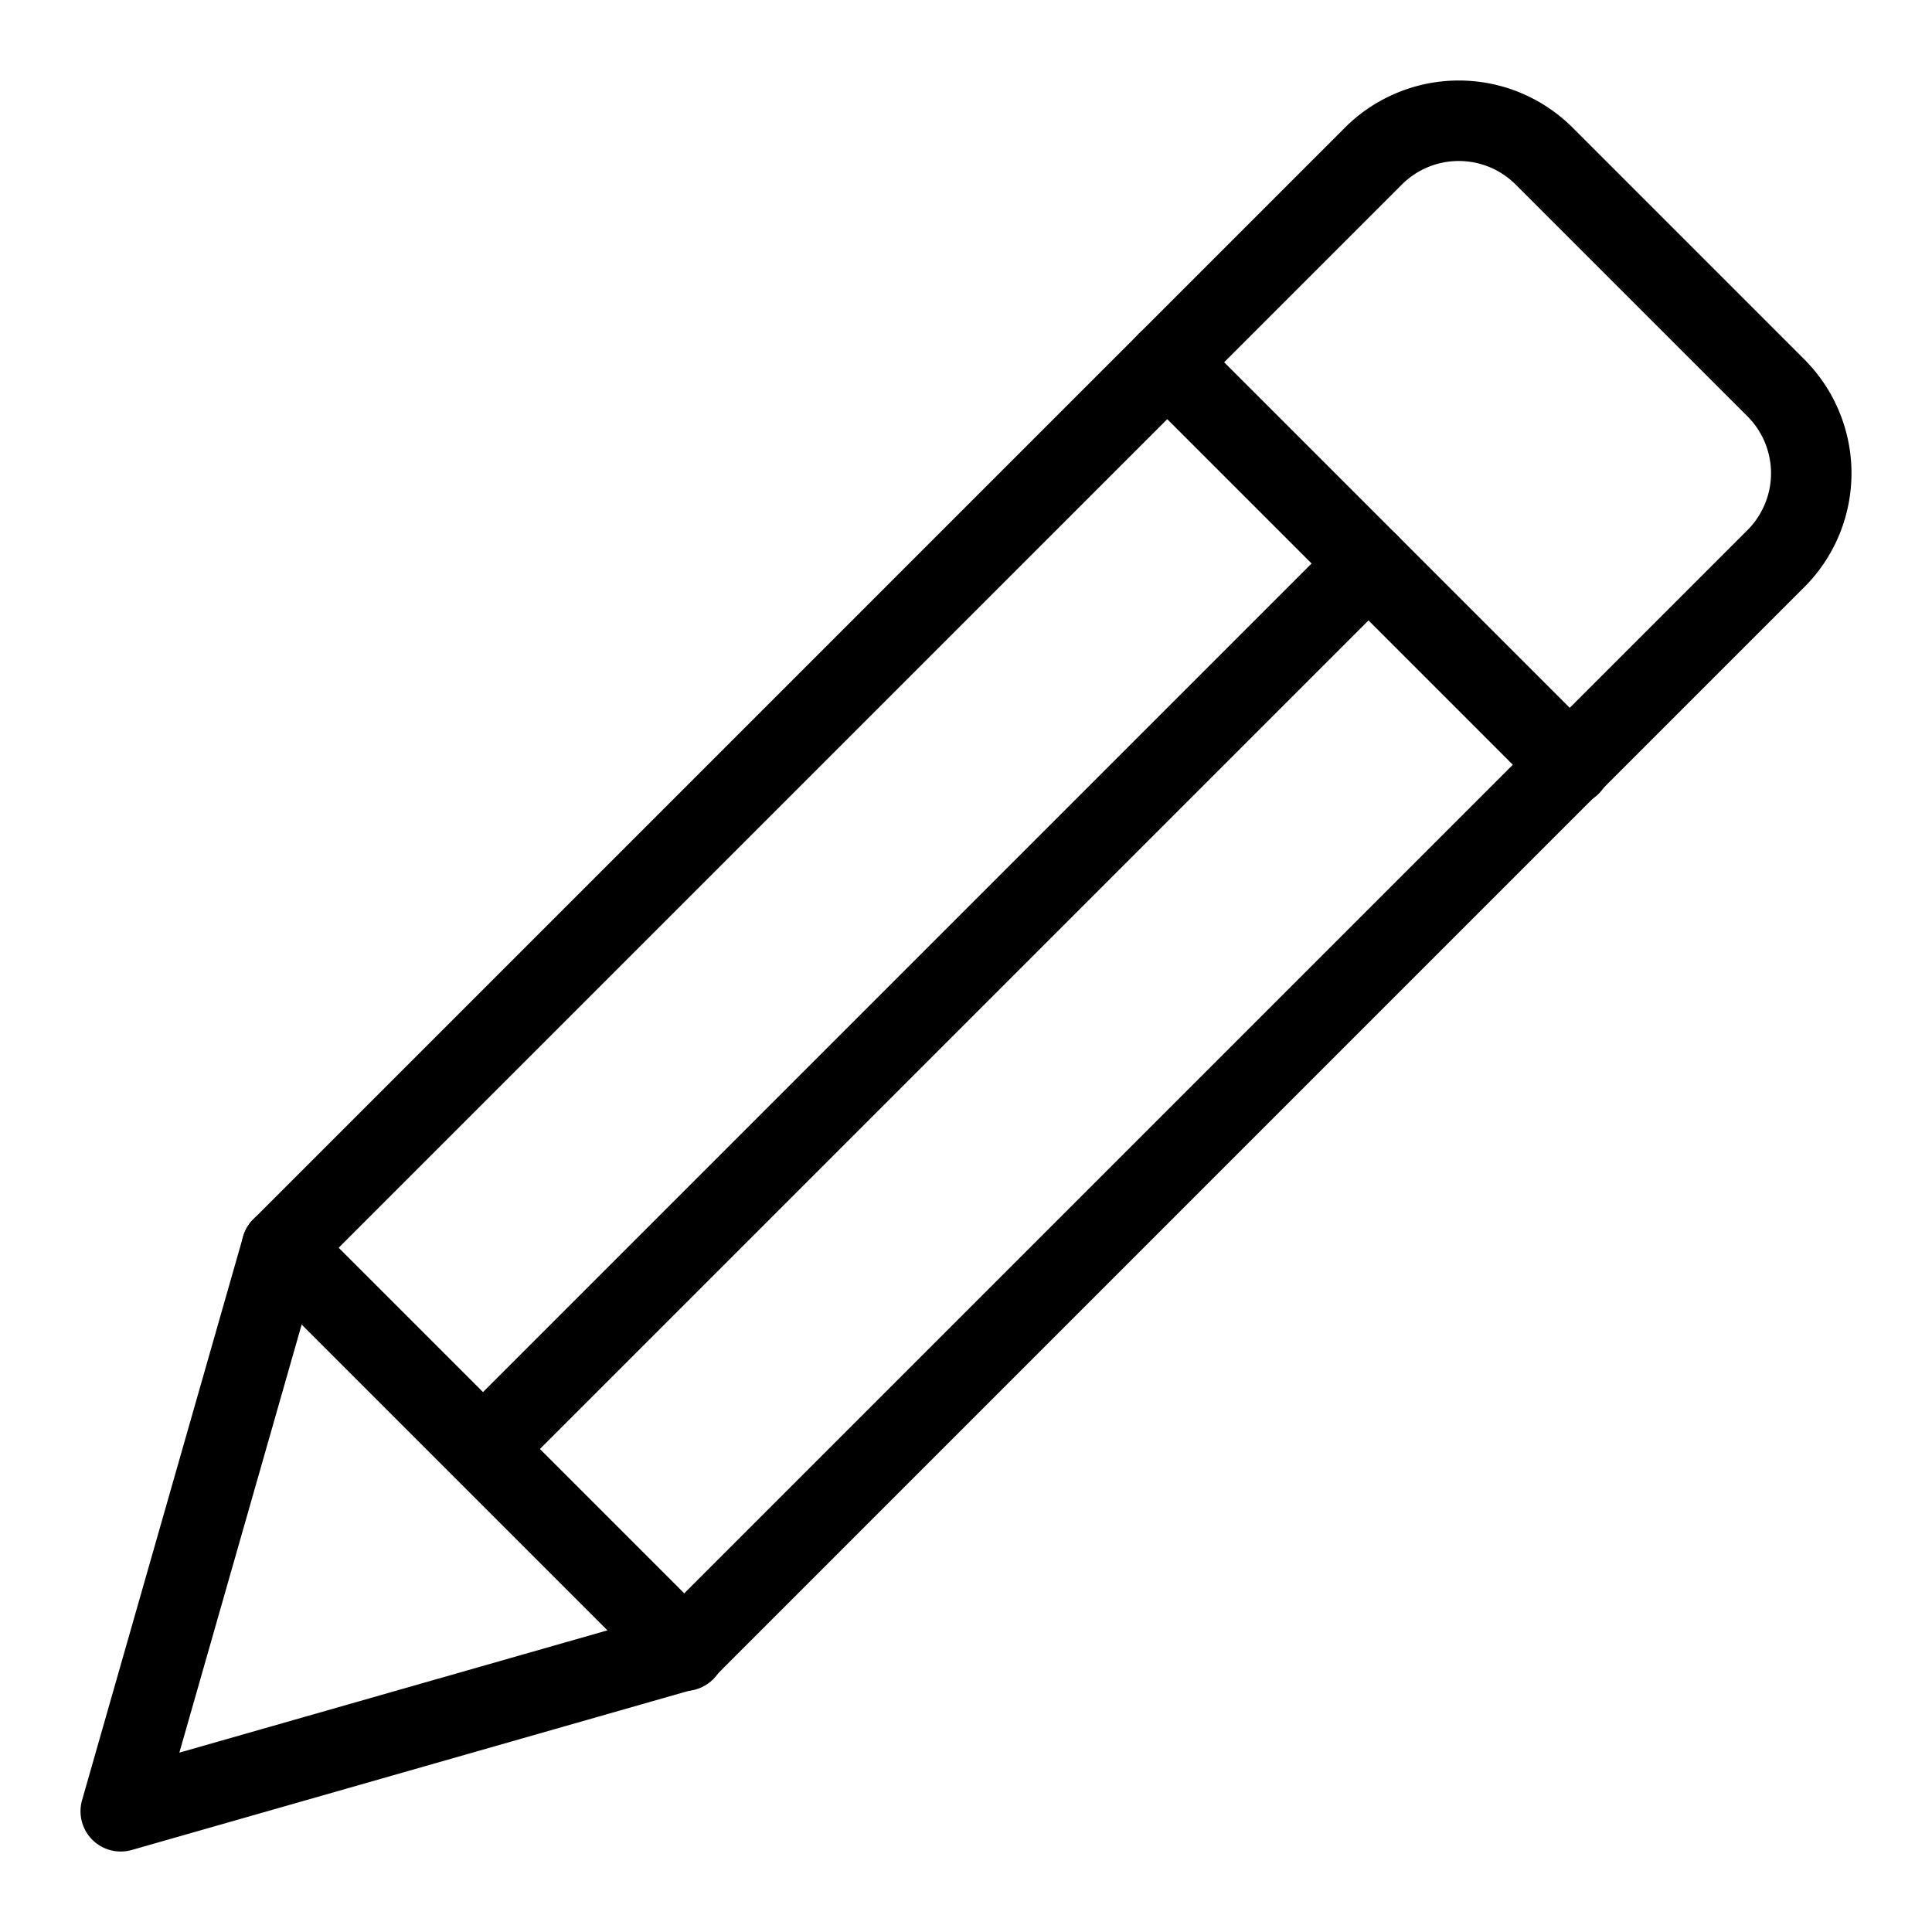 <svg width="48" height="48" viewBox="0 0 48 48" xmlns="http://www.w3.org/2000/svg" class="icon icon-pencil-lg" aria-hidden="true" focusable="false" fill="currentColor"><path fill-rule="evenodd" clip-rule="evenodd" d="M6.293 30.293a1 1 0 0 1 1.414 0l10 10a1 1 0 1 1-1.414 1.414l-10-10a1 1 0 0 1 0-1.414Z"/><path fill-rule="evenodd" clip-rule="evenodd" d="M34.707 13.293a1 1 0 0 1 0 1.414l-22 22a1 1 0 0 1-1.414-1.414l22-22a1 1 0 0 1 1.414 0Z"/><path fill-rule="evenodd" clip-rule="evenodd" d="M28.293 8.293a1 1 0 0 1 1.414 0l10 10a1 1 0 1 1-1.414 1.414l-10-10a1 1 0 0 1 0-1.414Z"/><path fill-rule="evenodd" clip-rule="evenodd" d="M36.242 4a2 2 0 0 0-1.414.586L7.89 31.524l-3.434 12.02 12.02-3.434 26.938-26.938a1.999 1.999 0 0 0 0-2.829l-5.757-5.757A2 2 0 0 0 36.243 4Zm-1.53-1.695a4 4 0 0 1 4.36.867l5.756 5.757a4 4 0 0 1 0 5.657l-27.12 27.121a.999.999 0 0 1-.433.255l-14 4a1 1 0 0 1-1.236-1.237l4-14a1 1 0 0 1 .254-.432l27.12-27.121a4 4 0 0 1 1.299-.867Z"/></svg>